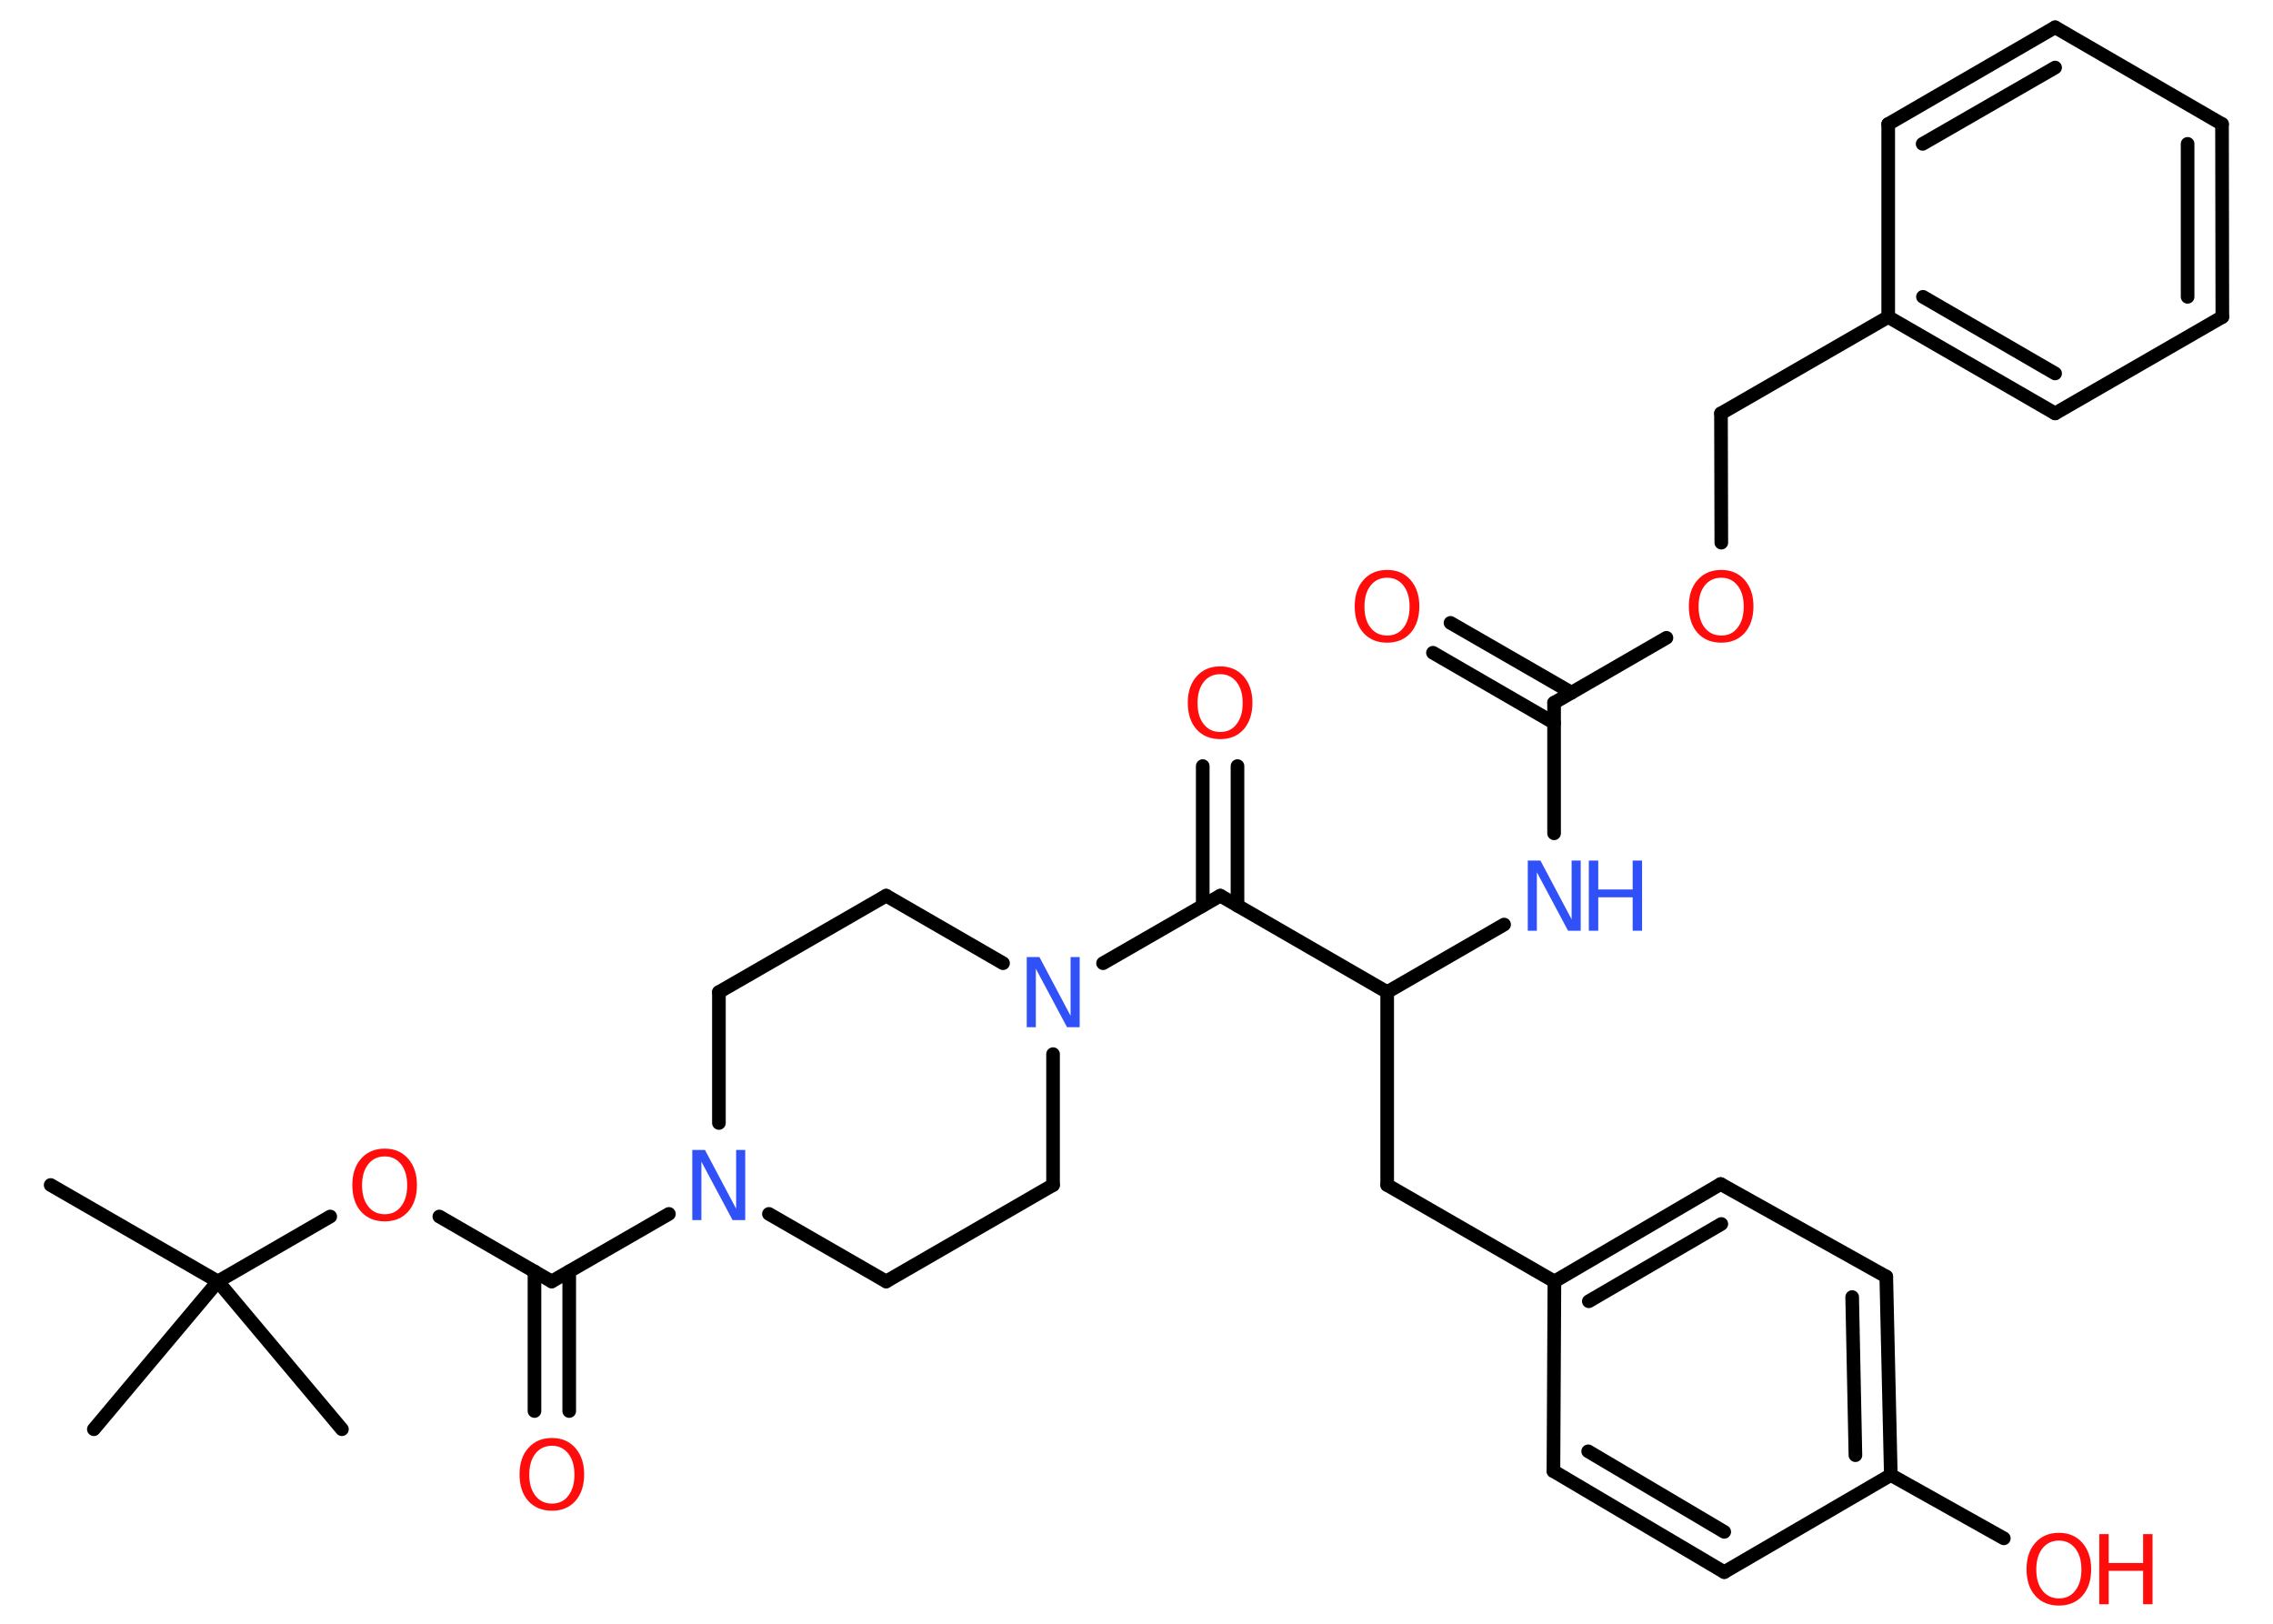 <?xml version='1.0' encoding='UTF-8'?>
<!DOCTYPE svg PUBLIC "-//W3C//DTD SVG 1.1//EN" "http://www.w3.org/Graphics/SVG/1.1/DTD/svg11.dtd">
<svg version='1.2' xmlns='http://www.w3.org/2000/svg' xmlns:xlink='http://www.w3.org/1999/xlink' width='70.0mm' height='50.0mm' viewBox='0 0 70.0 50.0'>
  <desc>Generated by the Chemistry Development Kit (http://github.com/cdk)</desc>
  <g stroke-linecap='round' stroke-linejoin='round' stroke='#000000' stroke-width='.42' fill='#FF0D0D'>
    <rect x='.0' y='.0' width='70.0' height='50.0' fill='#FFFFFF' stroke='none'/>
    <g id='mol1' class='mol'>
      <line id='mol1bnd1' class='bond' x1='1.56' y1='36.49' x2='6.71' y2='39.46'/>
      <line id='mol1bnd2' class='bond' x1='6.71' y1='39.46' x2='2.89' y2='44.01'/>
      <line id='mol1bnd3' class='bond' x1='6.71' y1='39.46' x2='10.53' y2='44.01'/>
      <line id='mol1bnd4' class='bond' x1='6.71' y1='39.46' x2='10.17' y2='37.46'/>
      <line id='mol1bnd5' class='bond' x1='13.53' y1='37.46' x2='16.99' y2='39.46'/>
      <g id='mol1bnd6' class='bond'>
        <line x1='17.53' y1='39.15' x2='17.53' y2='43.45'/>
        <line x1='16.46' y1='39.15' x2='16.46' y2='43.45'/>
      </g>
      <line id='mol1bnd7' class='bond' x1='16.99' y1='39.46' x2='20.6' y2='37.38'/>
      <line id='mol1bnd8' class='bond' x1='23.68' y1='37.38' x2='27.29' y2='39.46'/>
      <line id='mol1bnd9' class='bond' x1='27.29' y1='39.46' x2='32.43' y2='36.49'/>
      <line id='mol1bnd10' class='bond' x1='32.43' y1='36.49' x2='32.43' y2='32.46'/>
      <line id='mol1bnd11' class='bond' x1='33.97' y1='29.66' x2='37.58' y2='27.58'/>
      <g id='mol1bnd12' class='bond'>
        <line x1='37.04' y1='27.89' x2='37.04' y2='23.59'/>
        <line x1='38.11' y1='27.89' x2='38.11' y2='23.59'/>
      </g>
      <line id='mol1bnd13' class='bond' x1='37.58' y1='27.58' x2='42.72' y2='30.55'/>
      <line id='mol1bnd14' class='bond' x1='42.72' y1='30.55' x2='42.72' y2='36.49'/>
      <line id='mol1bnd15' class='bond' x1='42.72' y1='36.49' x2='47.87' y2='39.46'/>
      <g id='mol1bnd16' class='bond'>
        <line x1='52.99' y1='36.46' x2='47.87' y2='39.46'/>
        <line x1='53.01' y1='37.69' x2='48.93' y2='40.07'/>
      </g>
      <line id='mol1bnd17' class='bond' x1='52.99' y1='36.46' x2='58.09' y2='39.31'/>
      <g id='mol1bnd18' class='bond'>
        <line x1='58.23' y1='45.42' x2='58.09' y2='39.31'/>
        <line x1='57.14' y1='44.81' x2='57.04' y2='39.94'/>
      </g>
      <line id='mol1bnd19' class='bond' x1='58.23' y1='45.42' x2='61.71' y2='47.37'/>
      <line id='mol1bnd20' class='bond' x1='58.23' y1='45.42' x2='53.1' y2='48.41'/>
      <g id='mol1bnd21' class='bond'>
        <line x1='47.84' y1='45.3' x2='53.1' y2='48.41'/>
        <line x1='48.91' y1='44.69' x2='53.1' y2='47.17'/>
      </g>
      <line id='mol1bnd22' class='bond' x1='47.87' y1='39.46' x2='47.84' y2='45.3'/>
      <line id='mol1bnd23' class='bond' x1='42.72' y1='30.55' x2='46.32' y2='28.47'/>
      <line id='mol1bnd24' class='bond' x1='47.86' y1='25.66' x2='47.86' y2='21.64'/>
      <g id='mol1bnd25' class='bond'>
        <line x1='47.86' y1='22.26' x2='44.13' y2='20.1'/>
        <line x1='48.4' y1='21.33' x2='44.67' y2='19.18'/>
      </g>
      <line id='mol1bnd26' class='bond' x1='47.86' y1='21.64' x2='51.32' y2='19.64'/>
      <line id='mol1bnd27' class='bond' x1='53.01' y1='16.71' x2='53.0' y2='12.73'/>
      <line id='mol1bnd28' class='bond' x1='53.0' y1='12.73' x2='58.15' y2='9.76'/>
      <g id='mol1bnd29' class='bond'>
        <line x1='58.15' y1='9.76' x2='63.29' y2='12.73'/>
        <line x1='59.22' y1='9.14' x2='63.29' y2='11.5'/>
      </g>
      <line id='mol1bnd30' class='bond' x1='63.29' y1='12.73' x2='68.44' y2='9.76'/>
      <g id='mol1bnd31' class='bond'>
        <line x1='68.44' y1='9.76' x2='68.43' y2='3.82'/>
        <line x1='67.37' y1='9.14' x2='67.37' y2='4.43'/>
      </g>
      <line id='mol1bnd32' class='bond' x1='68.43' y1='3.82' x2='63.29' y2='.84'/>
      <g id='mol1bnd33' class='bond'>
        <line x1='63.29' y1='.84' x2='58.15' y2='3.82'/>
        <line x1='63.29' y1='2.08' x2='59.21' y2='4.43'/>
      </g>
      <line id='mol1bnd34' class='bond' x1='58.15' y1='9.76' x2='58.15' y2='3.82'/>
      <line id='mol1bnd35' class='bond' x1='30.89' y1='29.66' x2='27.29' y2='27.58'/>
      <line id='mol1bnd36' class='bond' x1='27.29' y1='27.58' x2='22.14' y2='30.55'/>
      <line id='mol1bnd37' class='bond' x1='22.14' y1='34.58' x2='22.14' y2='30.55'/>
      <path id='mol1atm5' class='atom' d='M11.85 35.61q-.32 .0 -.51 .24q-.19 .24 -.19 .65q.0 .41 .19 .65q.19 .24 .51 .24q.32 .0 .5 -.24q.19 -.24 .19 -.65q.0 -.41 -.19 -.65q-.19 -.24 -.5 -.24zM11.85 35.37q.45 .0 .72 .31q.27 .31 .27 .81q.0 .51 -.27 .82q-.27 .3 -.72 .3q-.46 .0 -.73 -.3q-.27 -.3 -.27 -.82q.0 -.51 .27 -.81q.27 -.31 .73 -.31z' stroke='none'/>
      <path id='mol1atm7' class='atom' d='M17.0 44.52q-.32 .0 -.51 .24q-.19 .24 -.19 .65q.0 .41 .19 .65q.19 .24 .51 .24q.32 .0 .5 -.24q.19 -.24 .19 -.65q.0 -.41 -.19 -.65q-.19 -.24 -.5 -.24zM17.0 44.28q.45 .0 .72 .31q.27 .31 .27 .81q.0 .51 -.27 .82q-.27 .3 -.72 .3q-.46 .0 -.73 -.3q-.27 -.3 -.27 -.82q.0 -.51 .27 -.81q.27 -.31 .73 -.31z' stroke='none'/>
      <path id='mol1atm8' class='atom' d='M21.32 35.41h.39l.96 1.81v-1.81h.28v2.16h-.39l-.96 -1.8v1.8h-.28v-2.16z' stroke='none' fill='#3050F8'/>
      <path id='mol1atm11' class='atom' d='M31.62 29.47h.39l.96 1.81v-1.81h.28v2.16h-.39l-.96 -1.8v1.8h-.28v-2.16z' stroke='none' fill='#3050F8'/>
      <path id='mol1atm13' class='atom' d='M37.58 20.76q-.32 .0 -.51 .24q-.19 .24 -.19 .65q.0 .41 .19 .65q.19 .24 .51 .24q.32 .0 .5 -.24q.19 -.24 .19 -.65q.0 -.41 -.19 -.65q-.19 -.24 -.5 -.24zM37.58 20.52q.45 .0 .72 .31q.27 .31 .27 .81q.0 .51 -.27 .82q-.27 .3 -.72 .3q-.46 .0 -.73 -.3q-.27 -.3 -.27 -.82q.0 -.51 .27 -.81q.27 -.31 .73 -.31z' stroke='none'/>
      <g id='mol1atm20' class='atom'>
        <path d='M63.41 47.44q-.32 .0 -.51 .24q-.19 .24 -.19 .65q.0 .41 .19 .65q.19 .24 .51 .24q.32 .0 .5 -.24q.19 -.24 .19 -.65q.0 -.41 -.19 -.65q-.19 -.24 -.5 -.24zM63.41 47.2q.45 .0 .72 .31q.27 .31 .27 .81q.0 .51 -.27 .82q-.27 .3 -.72 .3q-.46 .0 -.73 -.3q-.27 -.3 -.27 -.82q.0 -.51 .27 -.81q.27 -.31 .73 -.31z' stroke='none'/>
        <path d='M64.65 47.24h.29v.89h1.06v-.89h.29v2.16h-.29v-1.03h-1.06v1.03h-.29v-2.16z' stroke='none'/>
      </g>
      <g id='mol1atm23' class='atom'>
        <path d='M47.05 26.5h.39l.96 1.81v-1.81h.28v2.16h-.39l-.96 -1.8v1.8h-.28v-2.16z' stroke='none' fill='#3050F8'/>
        <path d='M48.93 26.5h.29v.89h1.06v-.89h.29v2.16h-.29v-1.03h-1.06v1.03h-.29v-2.16z' stroke='none' fill='#3050F8'/>
      </g>
      <path id='mol1atm25' class='atom' d='M42.72 17.79q-.32 .0 -.51 .24q-.19 .24 -.19 .65q.0 .41 .19 .65q.19 .24 .51 .24q.32 .0 .5 -.24q.19 -.24 .19 -.65q.0 -.41 -.19 -.65q-.19 -.24 -.5 -.24zM42.72 17.55q.45 .0 .72 .31q.27 .31 .27 .81q.0 .51 -.27 .82q-.27 .3 -.72 .3q-.46 .0 -.73 -.3q-.27 -.3 -.27 -.82q.0 -.51 .27 -.81q.27 -.31 .73 -.31z' stroke='none'/>
      <path id='mol1atm26' class='atom' d='M53.01 17.79q-.32 .0 -.51 .24q-.19 .24 -.19 .65q.0 .41 .19 .65q.19 .24 .51 .24q.32 .0 .5 -.24q.19 -.24 .19 -.65q.0 -.41 -.19 -.65q-.19 -.24 -.5 -.24zM53.01 17.55q.45 .0 .72 .31q.27 .31 .27 .81q.0 .51 -.27 .82q-.27 .3 -.72 .3q-.46 .0 -.73 -.3q-.27 -.3 -.27 -.82q.0 -.51 .27 -.81q.27 -.31 .73 -.31z' stroke='none'/>
    </g>
  </g>
</svg>
